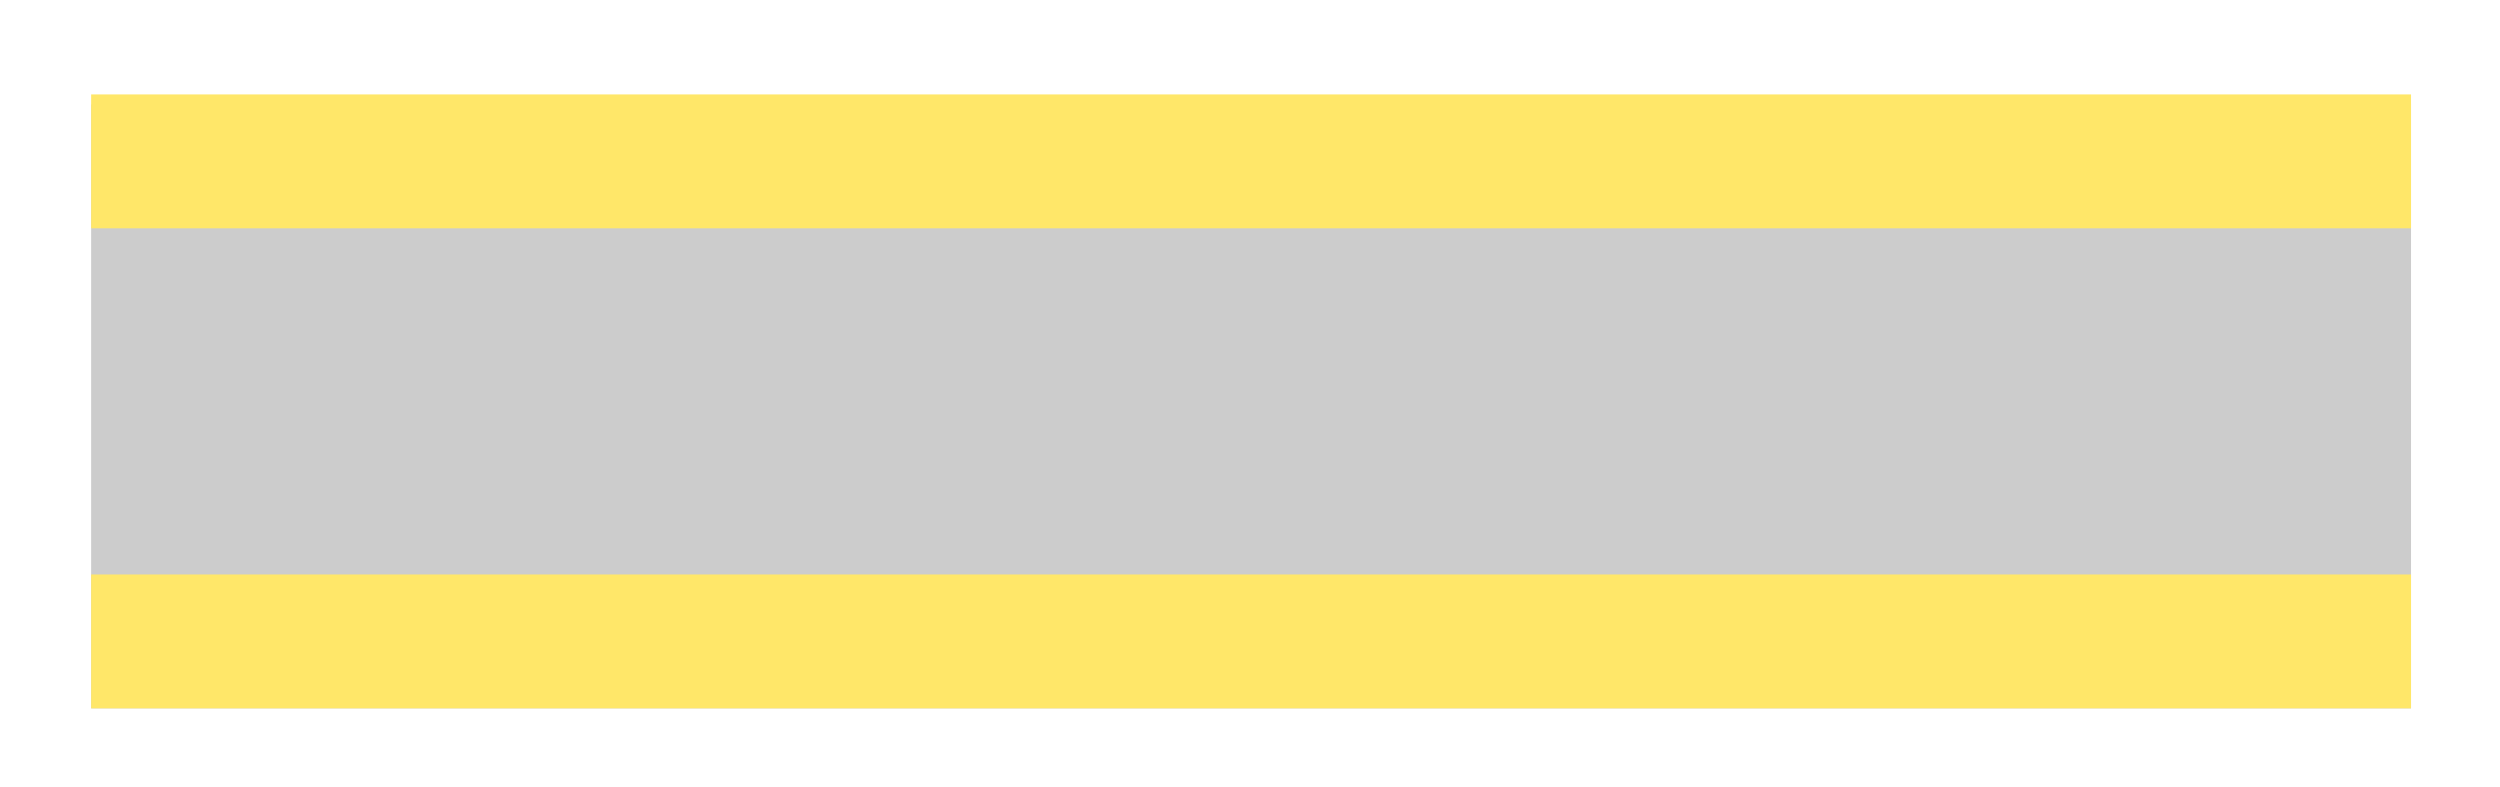 <?xml version="1.0" encoding="utf-8"?>
<!-- Generator: Adobe Illustrator 24.1.0, SVG Export Plug-In . SVG Version: 6.00 Build 0)  -->
<svg version="1.1" id="Layer_1" xmlns="http://www.w3.org/2000/svg" xmlns:xlink="http://www.w3.org/1999/xlink" x="0px" y="0px"
	 viewBox="0 0 100.532 31.646" style="enable-background:new 0 0 100.532 31.646;" xml:space="preserve">
<style type="text/css">
	.st0{fill:#CCCCCC;}
	.st1{fill:#FFE769;}
</style>
<rect x="3.665" y="4.2" class="st0" width="93.289" height="24.285"/>
<rect x="3.665" y="3.797" class="st1" width="93.289" height="5.384"/>
<rect x="3.665" y="23.101" class="st1" width="93.289" height="5.384"/>
</svg>
